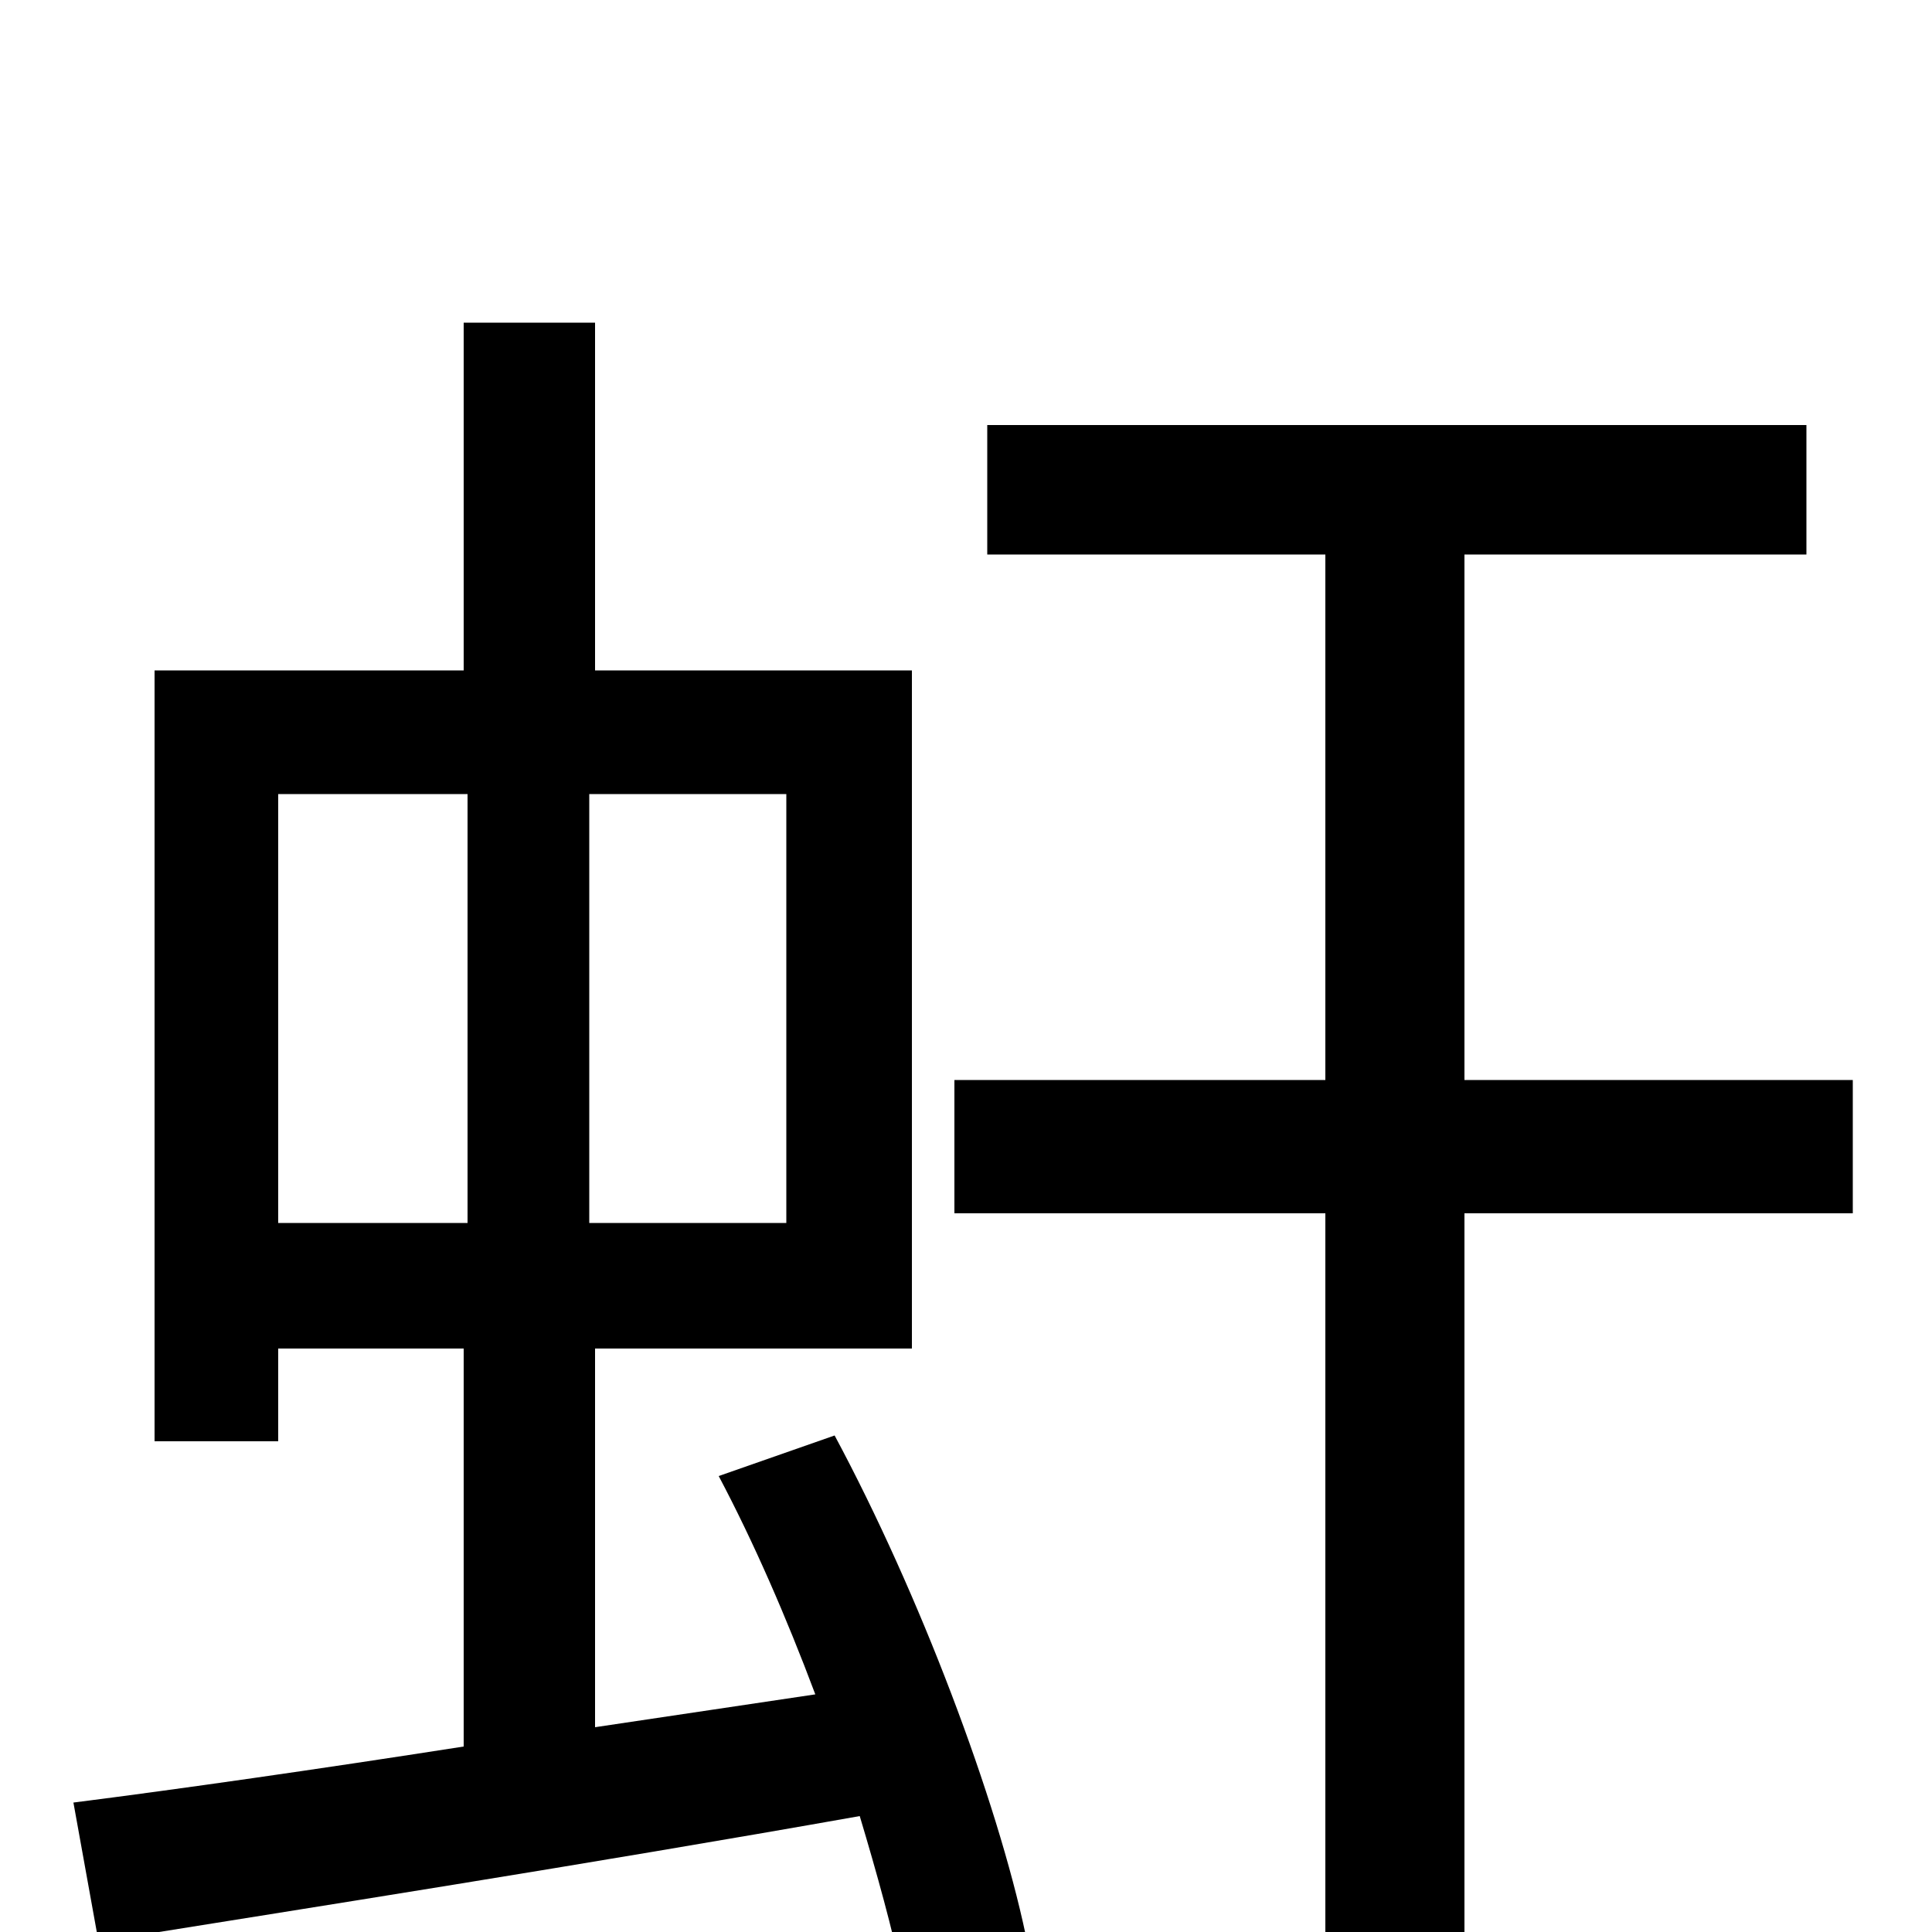 <svg xmlns="http://www.w3.org/2000/svg" viewBox="0 -1000 1000 1000">
	<path fill="#000000" d="M144 -589H242V-367H144ZM407 -367H305V-589H407ZM372 -236C390 -202 407 -163 422 -123L308 -106V-302H472V-653H308V-833H240V-653H80V-254H144V-302H240V-96C163 -84 93 -74 38 -67L51 5C157 -12 304 -35 445 -60C454 -30 462 -1 467 23L531 2C516 -69 476 -175 432 -257ZM959 -441H758V-713H935V-780H511V-713H686V-441H494V-372H686V76H758V-372H959Z"/>
</svg>